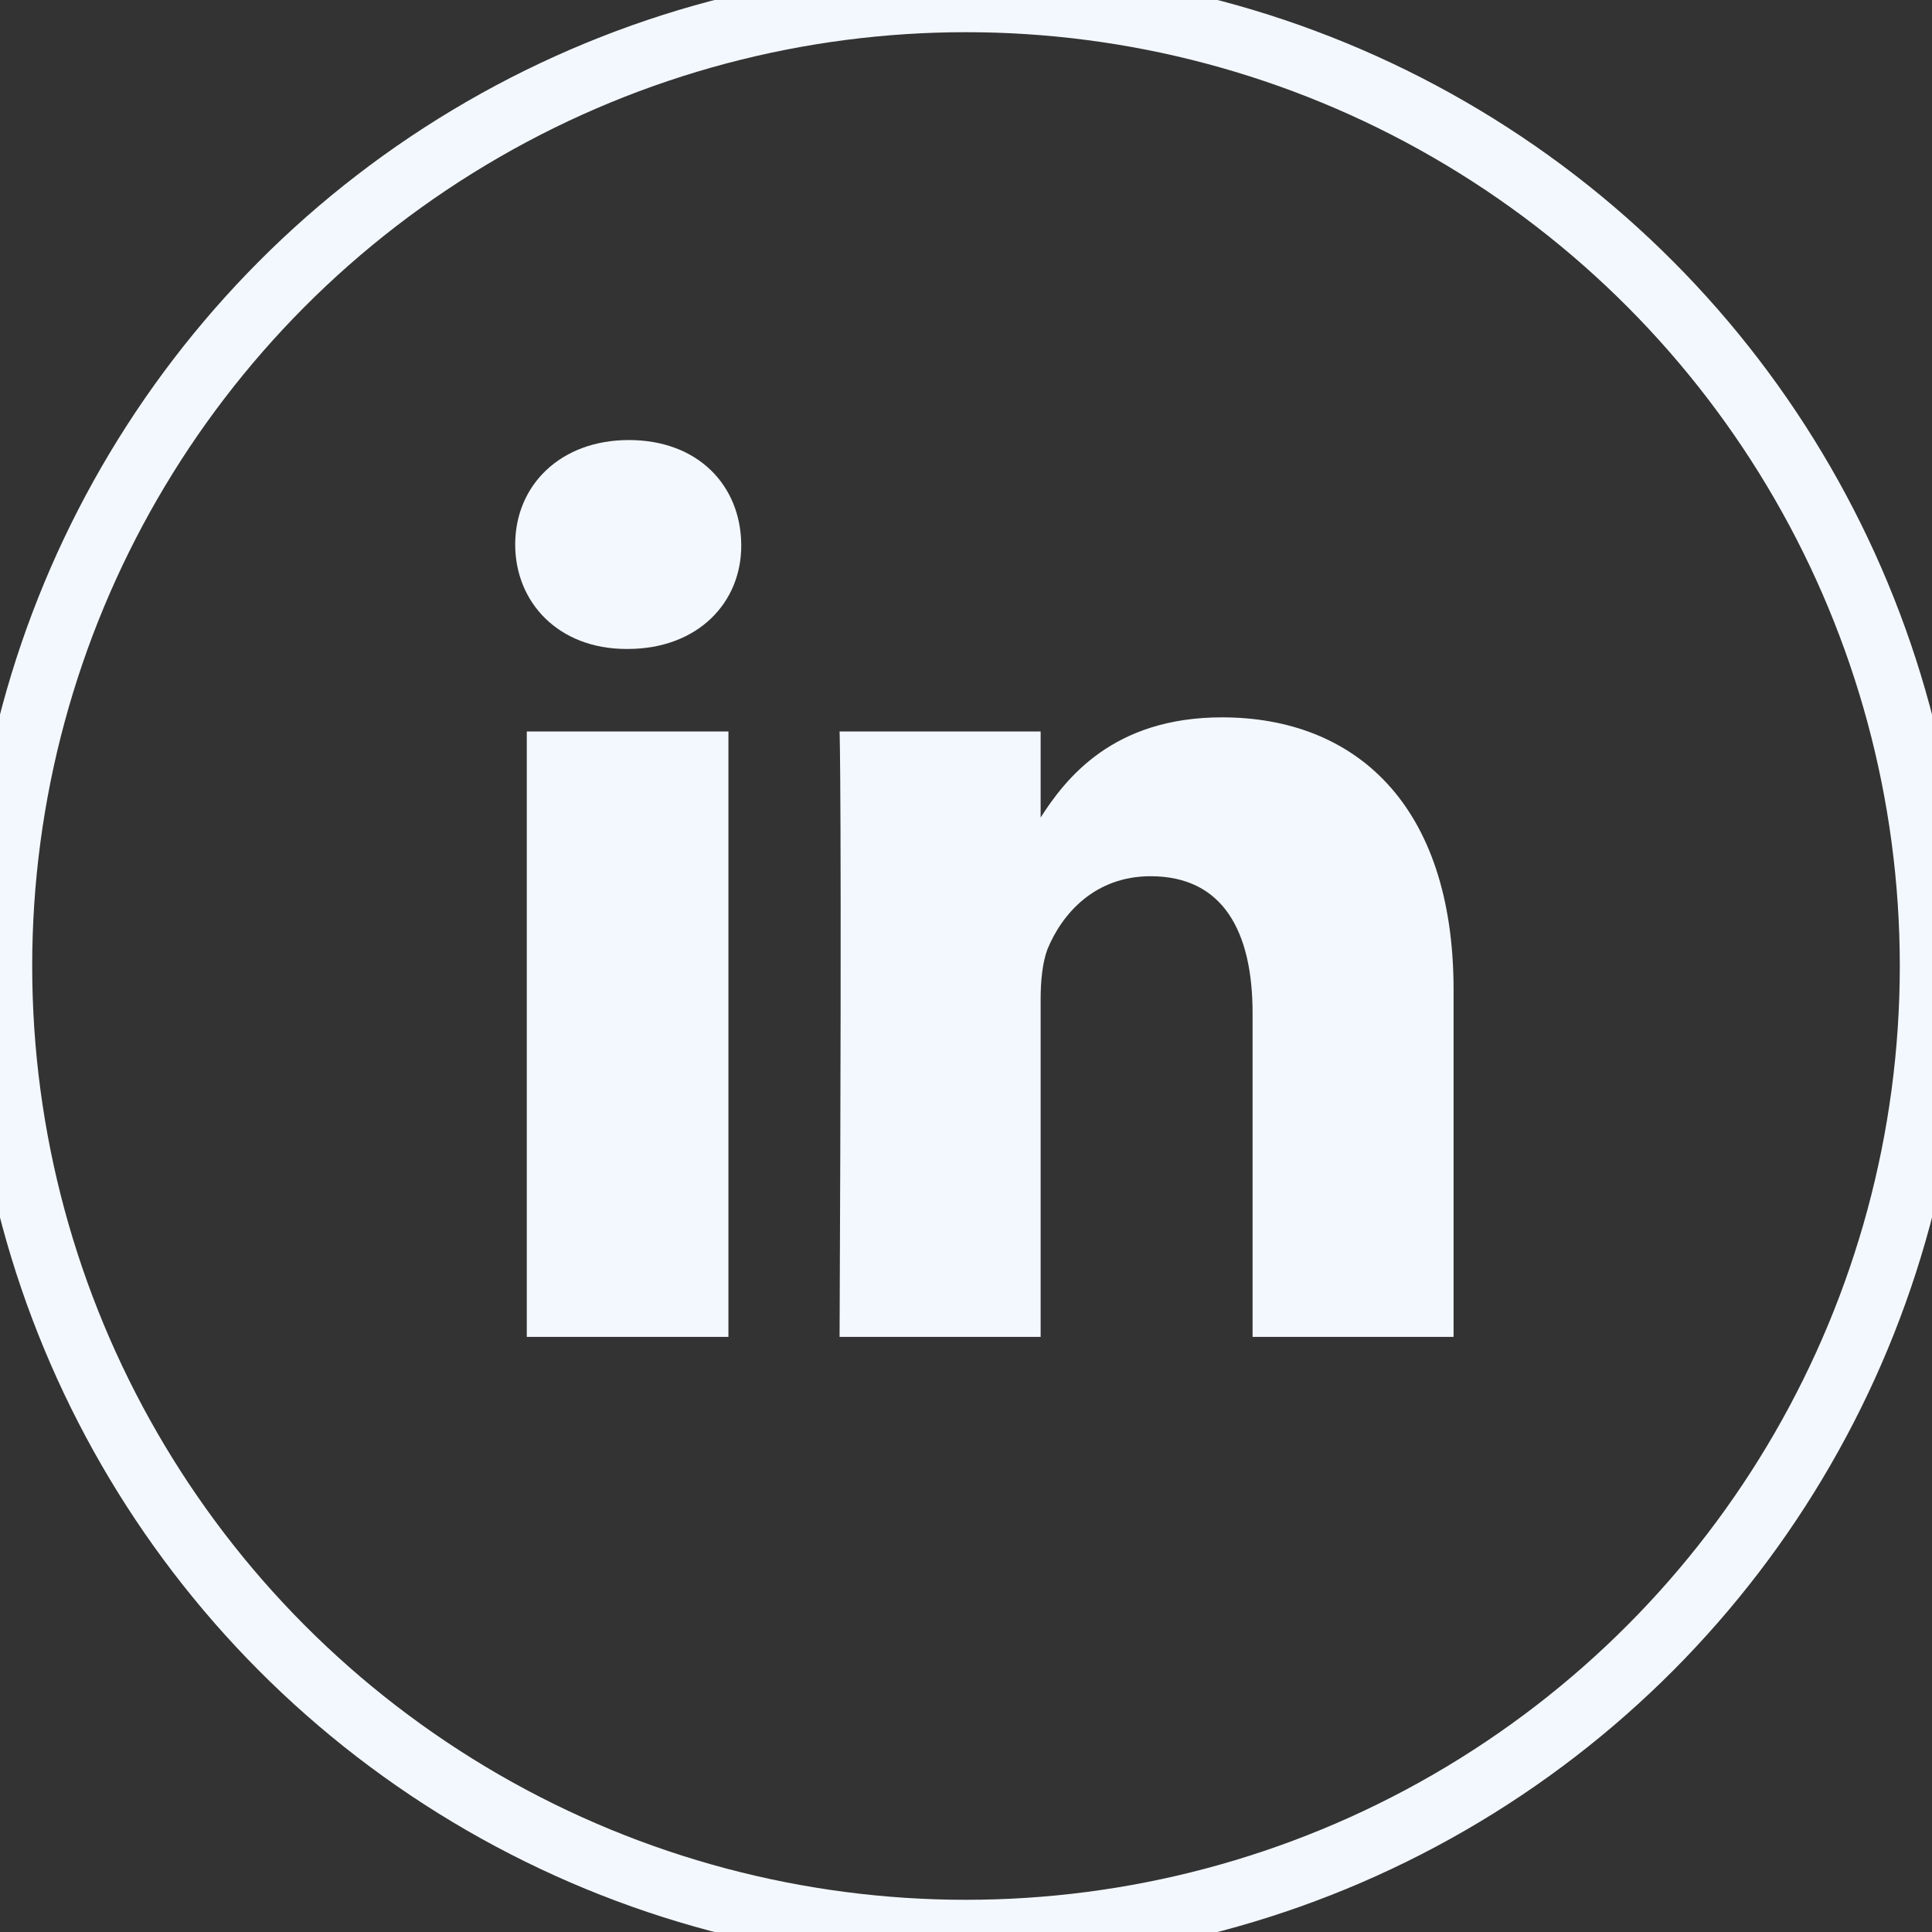 <svg width="30" height="30" viewBox="0 0 30 30" fill="none" xmlns="http://www.w3.org/2000/svg">
<rect x="0" y="0" width="30" height="30" fill="#333333" stroke="none"/>
<g clip-path="url(#clip0)">
<path d="M11.311 11.358H8.18V20.759H11.311V11.358ZM11.51 8.455C11.501 7.535 10.836 6.833 9.765 6.833C8.702 6.833 8 7.535 8 8.455C8 9.356 8.674 10.077 9.727 10.077H9.746C10.836 10.077 11.52 9.356 11.51 8.455ZM22.571 15.37C22.571 12.487 21.035 11.139 18.976 11.139C17.287 11.139 16.547 12.079 16.14 12.724H16.159V11.358H13.037C13.037 11.358 13.075 12.24 13.037 20.759H16.159V15.513C16.159 15.228 16.187 14.953 16.263 14.744C16.491 14.185 17.003 13.606 17.866 13.606C18.995 13.606 19.45 14.469 19.45 15.731V20.759H22.571V15.37Z" fill="#F3F8FE"/>
<circle cx="15" cy="15" r="15" stroke="#F3F8FE"/>
</g>
<defs>
<clipPath id="clip0">
<rect width="30" height="30" fill="white"/>
</clipPath>
</defs>
</svg>
